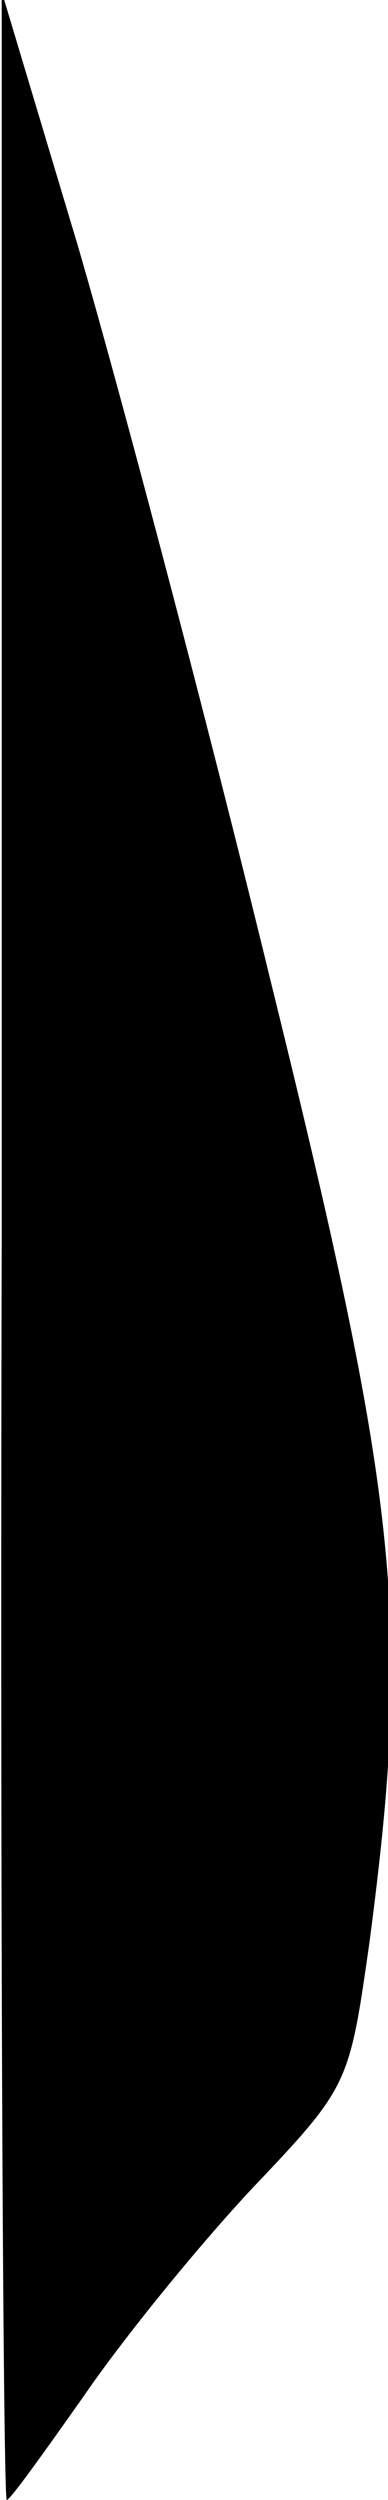 <?xml version="1.0" standalone="no"?>
<!DOCTYPE svg PUBLIC "-//W3C//DTD SVG 20010904//EN"
 "http://www.w3.org/TR/2001/REC-SVG-20010904/DTD/svg10.dtd">
<svg version="1.0" xmlns="http://www.w3.org/2000/svg"
 width="23pt" height="148pt" viewBox="0 0 23 148"
 preserveAspectRatio="xMidYMid meet">
<g transform="translate(0,148) scale(0.1,-0.1)"
fill="#000000" stroke="none">
<path fill="#000000" stroke="none" d="M1 743 c-1 -409 1 -743 3 -743 2 0 22
28 46 62 24 35 69 90 100 123 57 60 57 61 69 145 25 190 18 259 -59 571 -38
156 -90 352 -114 434 l-45 150 0 -742z"/>
</g>
</svg>
